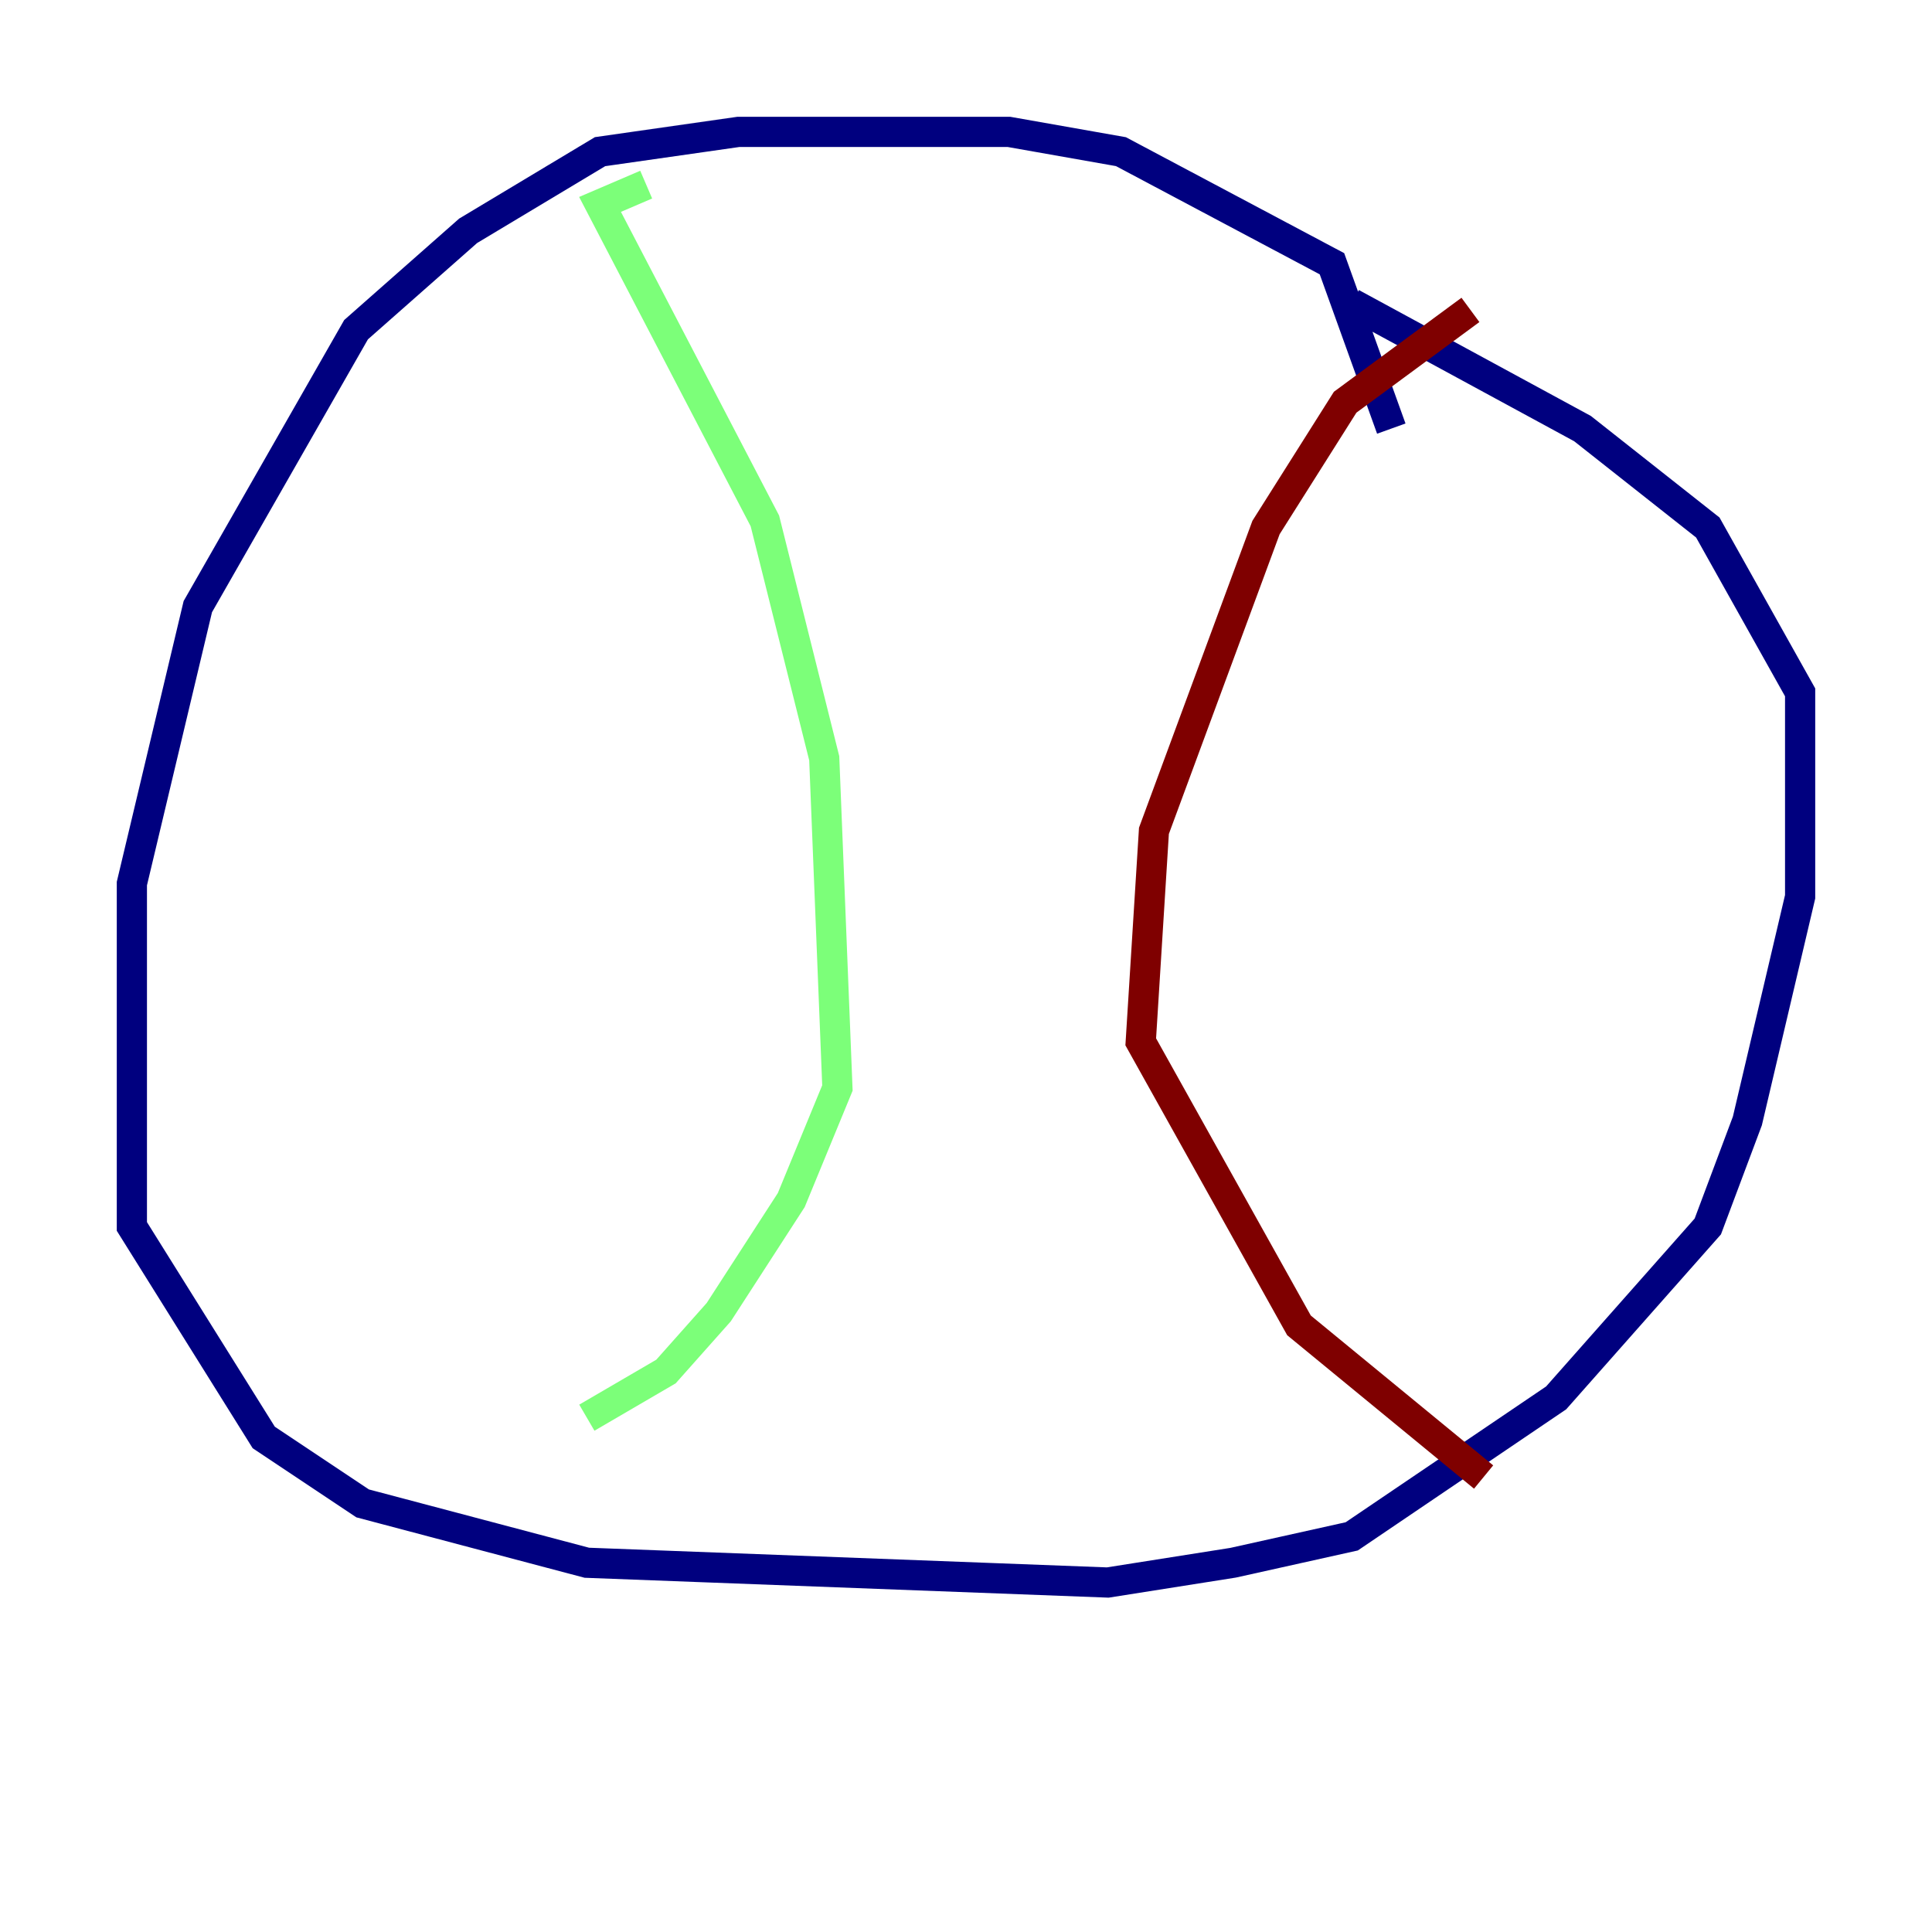 <?xml version="1.0" encoding="utf-8" ?>
<svg baseProfile="tiny" height="128" version="1.2" viewBox="0,0,128,128" width="128" xmlns="http://www.w3.org/2000/svg" xmlns:ev="http://www.w3.org/2001/xml-events" xmlns:xlink="http://www.w3.org/1999/xlink"><defs /><polyline fill="none" points="92.177,28.396 88.246,17.474 74.266,10.048 66.84,8.737 48.928,8.737 39.754,10.048 31.017,15.29 23.59,21.843 13.106,40.191 8.737,58.539 8.737,81.256 17.474,95.236 24.027,99.604 38.88,103.536 73.392,104.846 81.693,103.536 89.556,101.788 103.099,92.614 113.147,81.256 115.768,74.266 119.263,59.413 119.263,45.87 113.147,34.949 104.846,28.396 89.556,20.096" stroke="#00007f" stroke-width="2" /><polyline fill="none" points="42.812,12.232 39.754,13.543 50.676,34.512 54.608,50.239 55.481,72.082 52.423,79.508 47.618,86.935 44.123,90.867 38.88,93.925" stroke="#7cff79" stroke-width="2" /><polyline fill="none" points="97.42,20.532 89.12,26.648 83.877,34.949 76.451,55.044 75.577,69.024 86.061,87.809 98.293,97.857" stroke="#7f0000" stroke-width="2" /></svg>